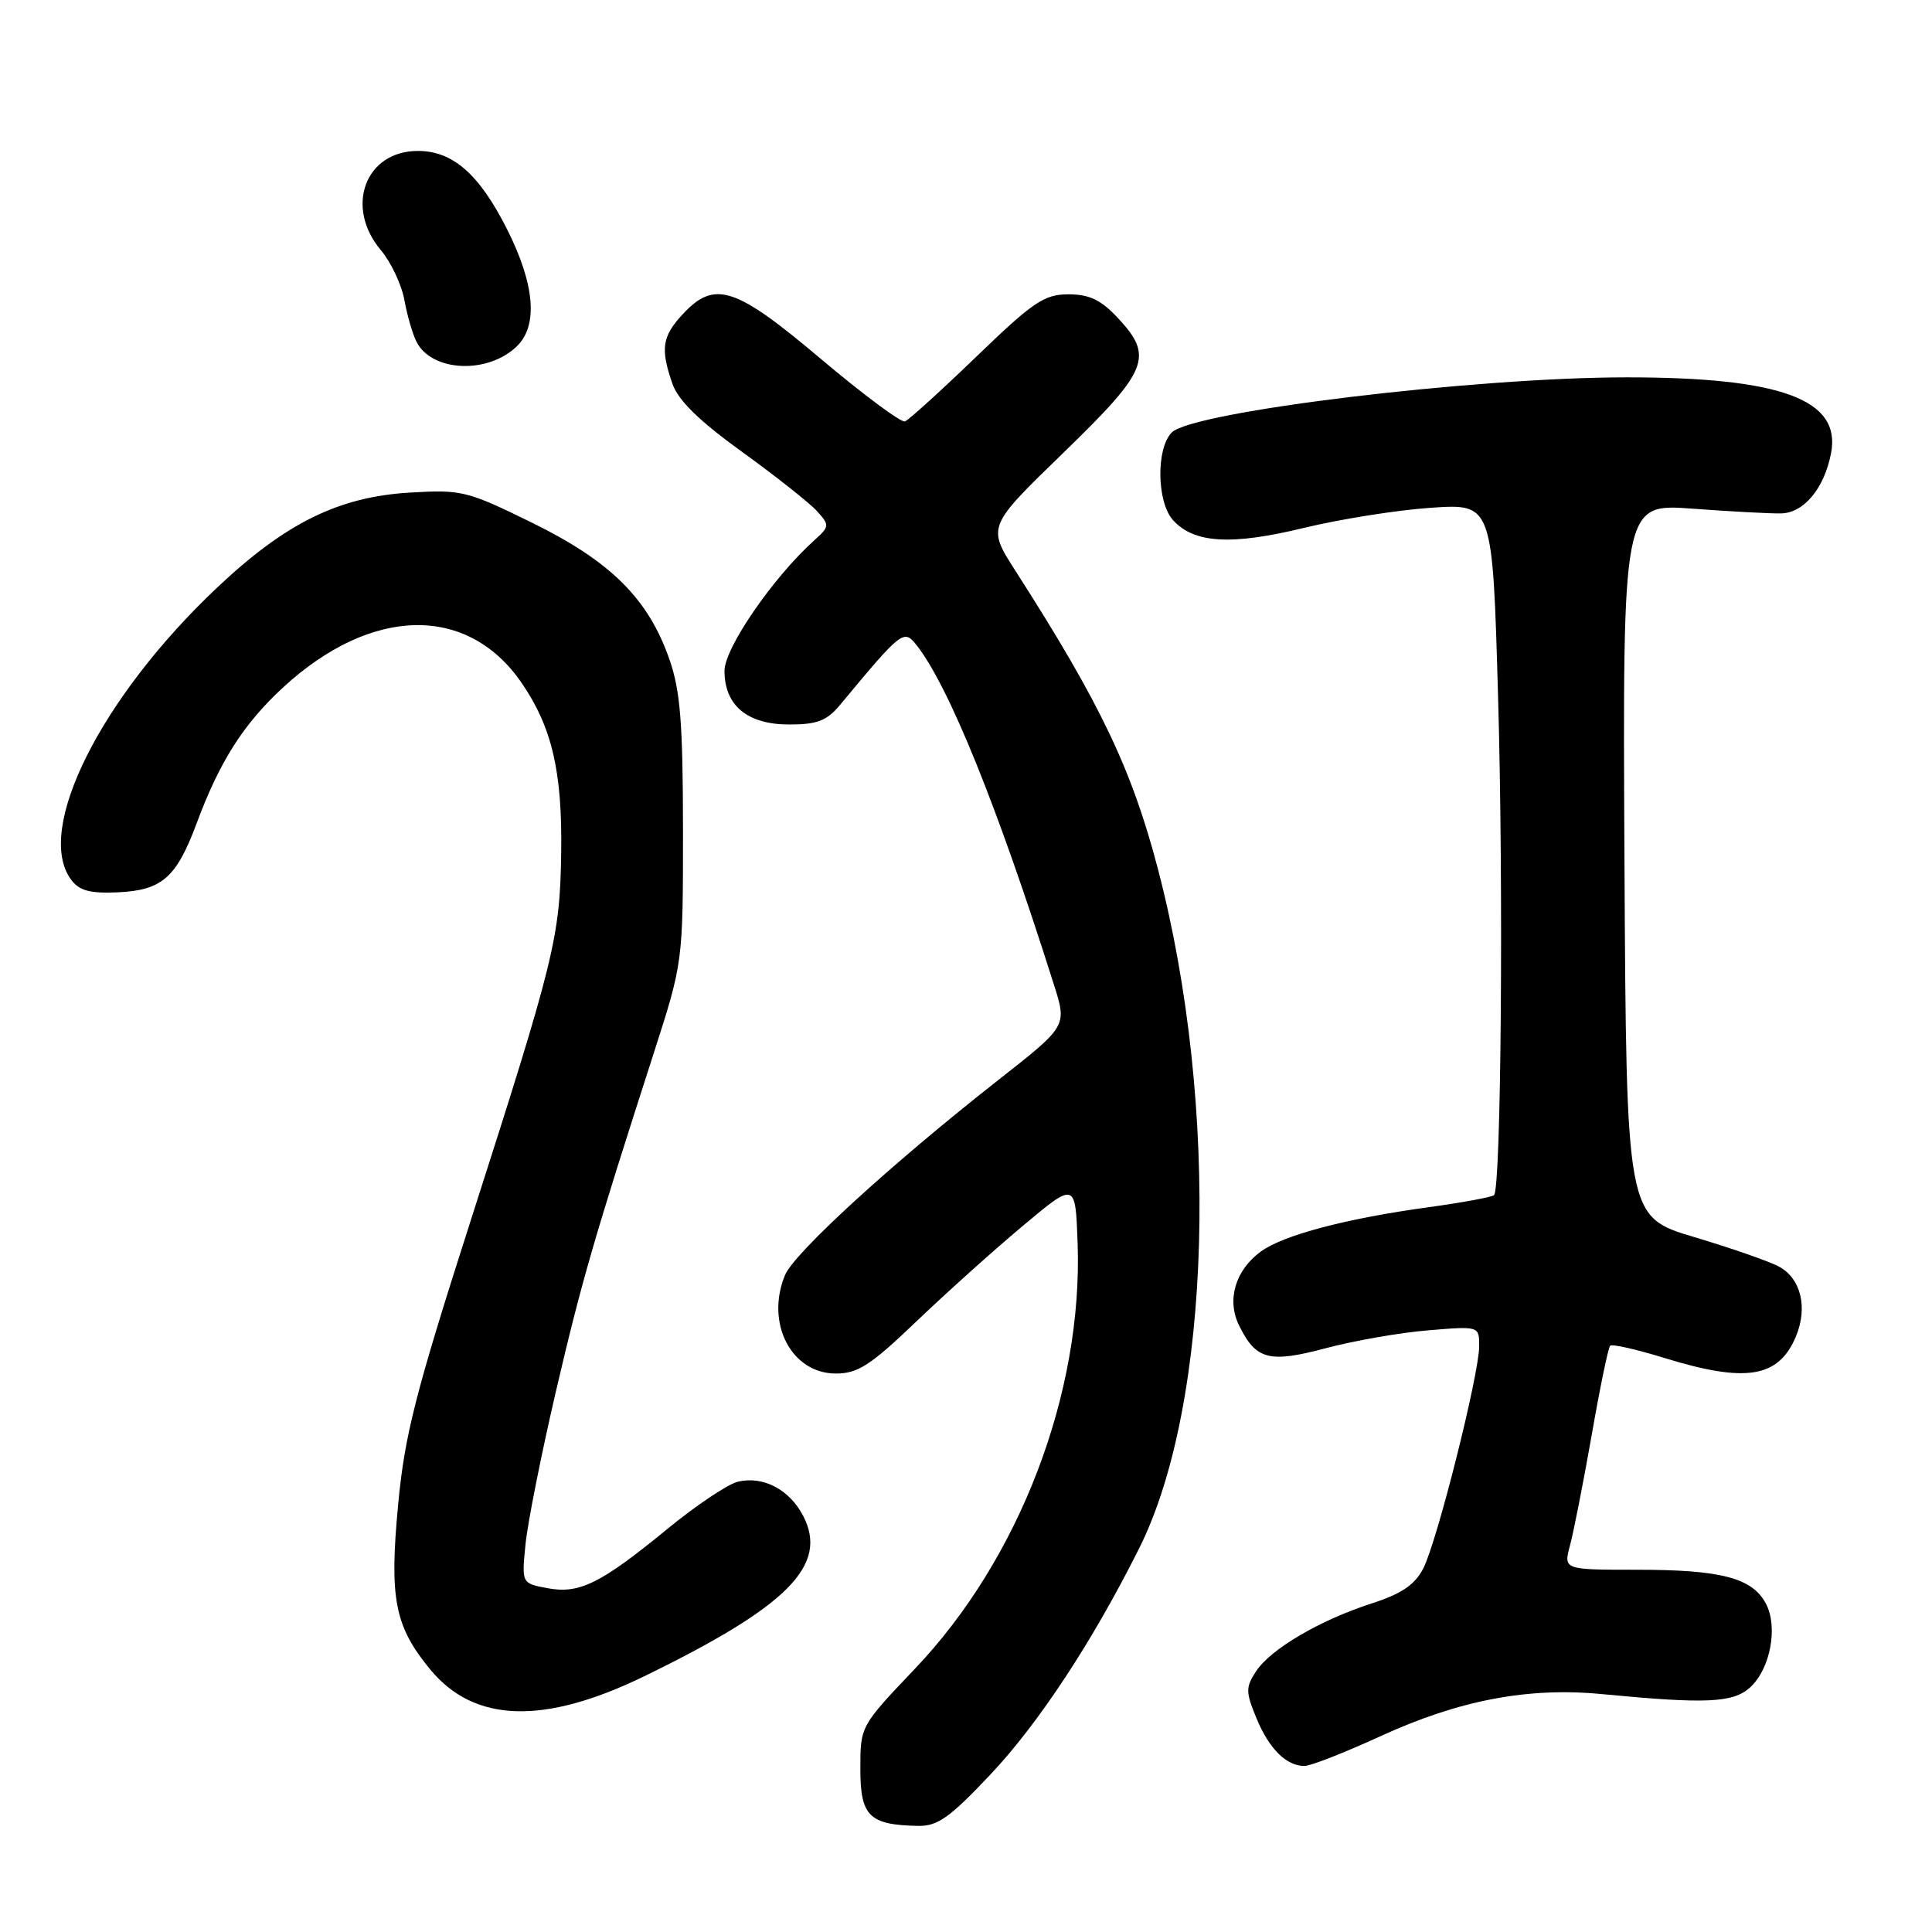 <?xml version="1.0" encoding="UTF-8" standalone="no"?>
<!DOCTYPE svg PUBLIC "-//W3C//DTD SVG 1.1//EN" "http://www.w3.org/Graphics/SVG/1.1/DTD/svg11.dtd" >
<svg xmlns="http://www.w3.org/2000/svg" xmlns:xlink="http://www.w3.org/1999/xlink" version="1.1" viewBox="0 0 256 256">
 <g >
 <path fill="currentColor"
d=" M 131.22 235.15 C 137.62 228.37 144.79 217.47 150.95 205.15 C 160.55 185.97 161.65 146.61 153.45 115.22 C 149.99 101.96 145.81 93.20 134.56 75.65 C 130.80 69.79 130.80 69.79 140.90 60.00 C 152.20 49.04 152.92 47.26 148.10 42.11 C 145.88 39.73 144.34 39.00 141.57 39.00 C 138.37 39.00 136.89 40.00 129.38 47.25 C 124.67 51.79 120.41 55.65 119.91 55.84 C 119.40 56.02 114.41 52.31 108.81 47.59 C 97.40 37.95 94.69 37.08 90.45 41.65 C 87.73 44.59 87.49 46.22 89.10 50.85 C 89.87 53.06 92.65 55.78 98.35 59.89 C 102.83 63.13 107.29 66.66 108.26 67.73 C 109.94 69.59 109.93 69.76 107.90 71.59 C 102.41 76.54 96.00 85.87 96.00 88.89 C 96.00 93.49 99.03 96.00 104.58 96.00 C 108.29 96.00 109.56 95.51 111.33 93.38 C 119.52 83.52 119.76 83.34 121.46 85.50 C 125.72 90.91 132.19 106.90 139.60 130.32 C 141.41 136.01 141.49 135.88 132.10 143.25 C 118.03 154.31 105.24 166.02 104.02 168.95 C 101.39 175.30 104.85 182.00 110.76 182.00 C 113.66 182.00 115.35 180.91 121.36 175.16 C 125.29 171.40 131.65 165.68 135.50 162.46 C 142.50 156.59 142.50 156.59 142.79 164.70 C 143.50 184.57 135.11 206.54 121.25 221.10 C 114.00 228.72 114.00 228.72 114.00 234.39 C 114.00 240.65 115.17 241.81 121.63 241.94 C 124.24 241.99 125.83 240.86 131.22 235.15 Z  M 182.91 230.06 C 193.34 225.27 202.52 223.53 212.29 224.48 C 226.01 225.80 229.63 225.64 231.88 223.61 C 234.58 221.17 235.64 215.56 233.98 212.47 C 232.17 209.08 228.06 208.00 216.93 208.00 C 207.16 208.00 207.16 208.00 208.04 204.75 C 208.52 202.96 209.81 196.39 210.91 190.14 C 212.00 183.88 213.10 178.57 213.35 178.32 C 213.60 178.06 216.82 178.79 220.51 179.93 C 231.36 183.28 235.69 182.57 237.98 177.06 C 239.56 173.24 238.63 169.41 235.74 167.84 C 234.51 167.16 229.45 165.40 224.50 163.92 C 215.50 161.24 215.50 161.24 215.25 113.98 C 215.01 66.72 215.01 66.72 224.25 67.40 C 229.34 67.78 234.62 68.06 236.00 68.03 C 239.02 67.97 241.72 64.73 242.62 60.07 C 244.01 52.96 236.06 50.00 215.56 50.00 C 195.36 50.00 158.05 54.52 155.27 57.30 C 153.17 59.40 153.27 66.53 155.43 68.92 C 158.21 71.99 163.12 72.29 172.73 69.96 C 177.55 68.79 185.16 67.58 189.63 67.28 C 197.77 66.73 197.77 66.73 198.50 92.25 C 199.23 117.34 198.91 157.43 197.97 158.36 C 197.71 158.62 193.81 159.34 189.31 159.96 C 178.39 161.45 170.04 163.66 167.06 165.84 C 163.68 168.31 162.52 172.25 164.18 175.62 C 166.42 180.19 168.16 180.64 175.65 178.65 C 179.36 177.66 185.45 176.59 189.19 176.28 C 196.00 175.71 196.00 175.71 196.00 178.37 C 196.00 182.09 190.41 204.31 188.59 207.83 C 187.47 209.99 185.71 211.19 181.79 212.45 C 174.89 214.68 168.38 218.50 166.44 221.45 C 165.04 223.58 165.05 224.18 166.48 227.66 C 168.16 231.73 170.44 234.00 172.85 234.00 C 173.66 234.00 178.18 232.23 182.91 230.06 Z  M 85.29 222.15 C 104.39 212.86 109.81 207.41 106.43 200.87 C 104.61 197.35 101.07 195.51 97.72 196.35 C 96.39 196.69 92.24 199.47 88.51 202.53 C 79.58 209.85 76.78 211.24 72.53 210.44 C 69.12 209.80 69.12 209.80 69.63 204.65 C 69.91 201.82 71.71 192.75 73.63 184.50 C 77.04 169.88 78.65 164.30 86.64 139.50 C 90.50 127.50 90.50 127.50 90.50 110.00 C 90.49 95.81 90.15 91.53 88.71 87.39 C 85.91 79.35 80.96 74.41 70.57 69.30 C 61.90 65.04 61.18 64.86 54.33 65.27 C 44.89 65.82 37.85 69.29 28.77 77.86 C 13.35 92.41 4.57 109.93 9.40 116.53 C 10.48 118.01 11.87 118.40 15.55 118.24 C 21.46 117.98 23.36 116.32 26.05 109.11 C 29.09 100.92 32.26 95.93 37.50 91.10 C 49.24 80.28 62.01 80.06 69.16 90.55 C 73.15 96.39 74.52 102.31 74.36 113.00 C 74.19 124.26 73.53 126.94 62.37 161.73 C 55.06 184.54 53.63 190.10 52.76 199.33 C 51.57 211.83 52.29 215.50 57.03 221.24 C 62.86 228.28 72.05 228.57 85.29 222.15 Z  M 68.48 45.89 C 71.33 43.15 70.87 37.66 67.17 30.34 C 63.50 23.07 60.00 20.00 55.37 20.00 C 48.41 20.00 45.64 27.41 50.46 33.14 C 51.81 34.74 53.22 37.73 53.59 39.78 C 53.96 41.83 54.68 44.31 55.20 45.31 C 57.25 49.29 64.63 49.61 68.48 45.89 Z "/>
</g>
</svg>